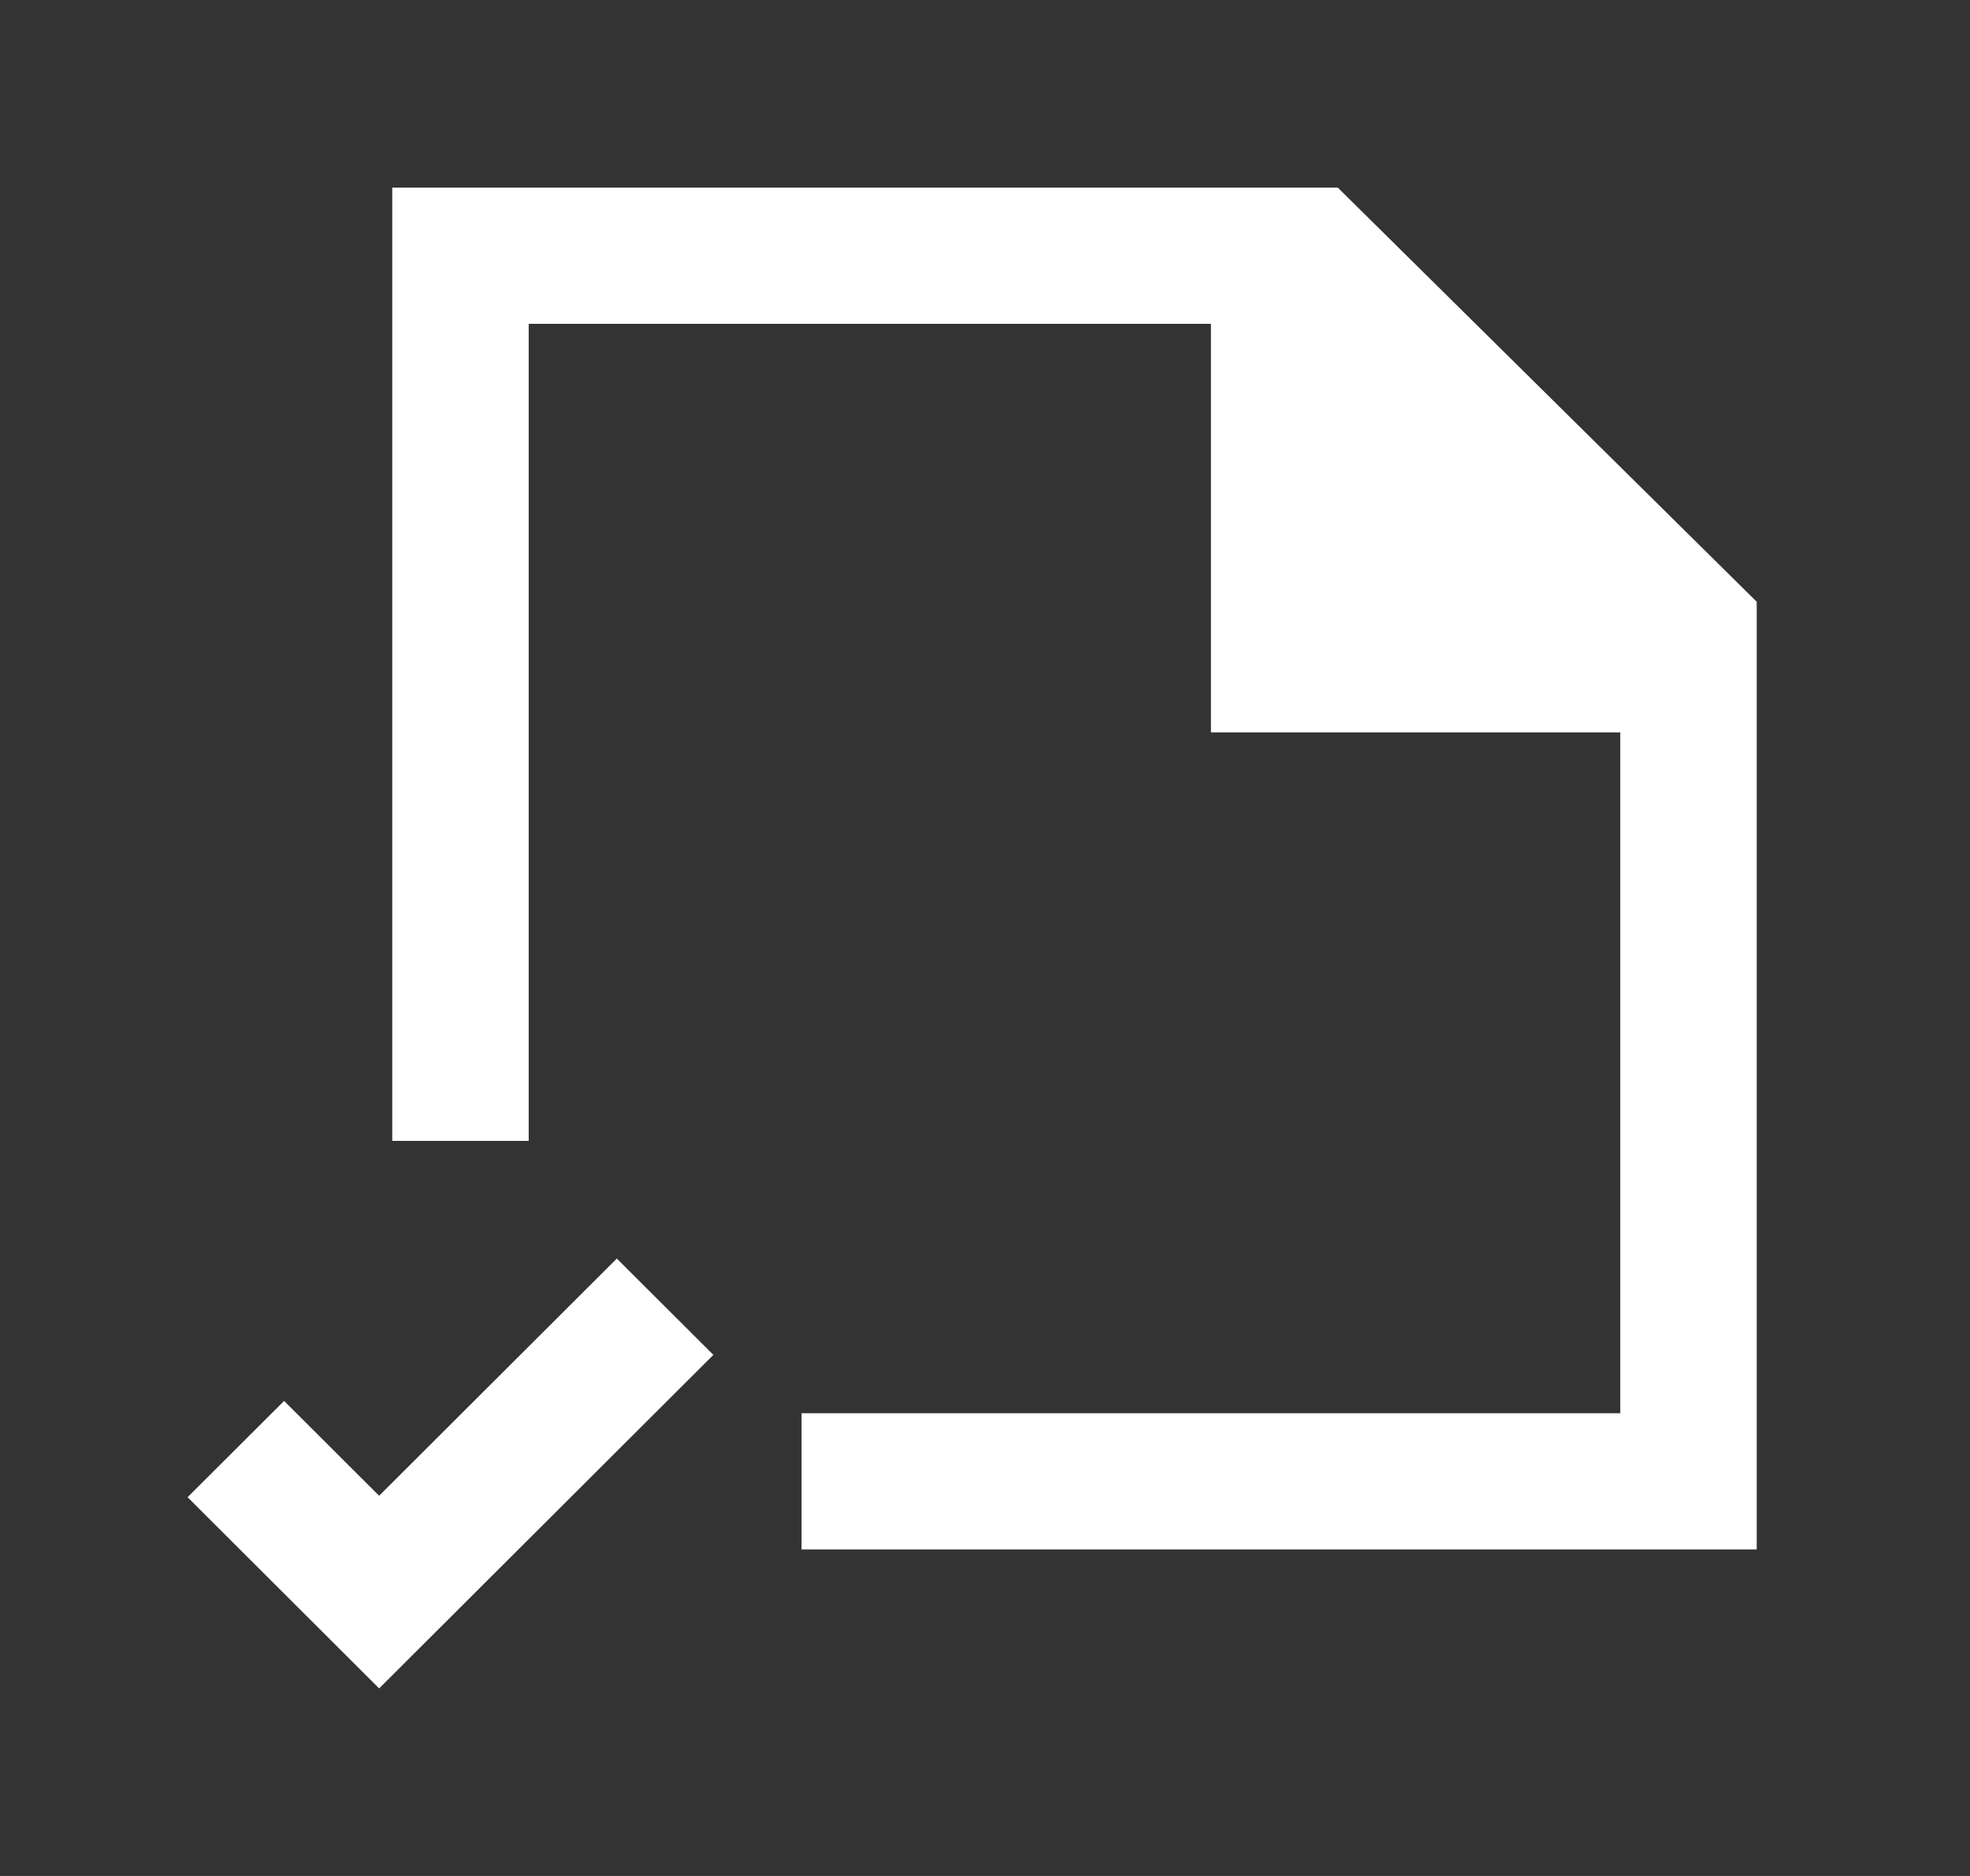 <!-- Generated by IcoMoon.io -->
<svg version="1.1" xmlns="http://www.w3.org/2000/svg" width="42" height="40" viewBox="0 0 42 40">
<rect x="0" y="0" width="42" height="40" fill="#333333" stroke="none"/>
<title>mp-file_done-1</title>
<path fill="#fff" d="M28.524 4.001h-20.161v20.325h2.909v-17.421h14.545v8.711h8.727v14.518h-17.455v2.904h20.364v-20.207l-8.929-8.828zM13.151 26.836l2.058 2.053-7.126 7.112-4.084-4.077 2.058-2.053 2.026 2.022 5.068-5.058z"></path>
</svg>
